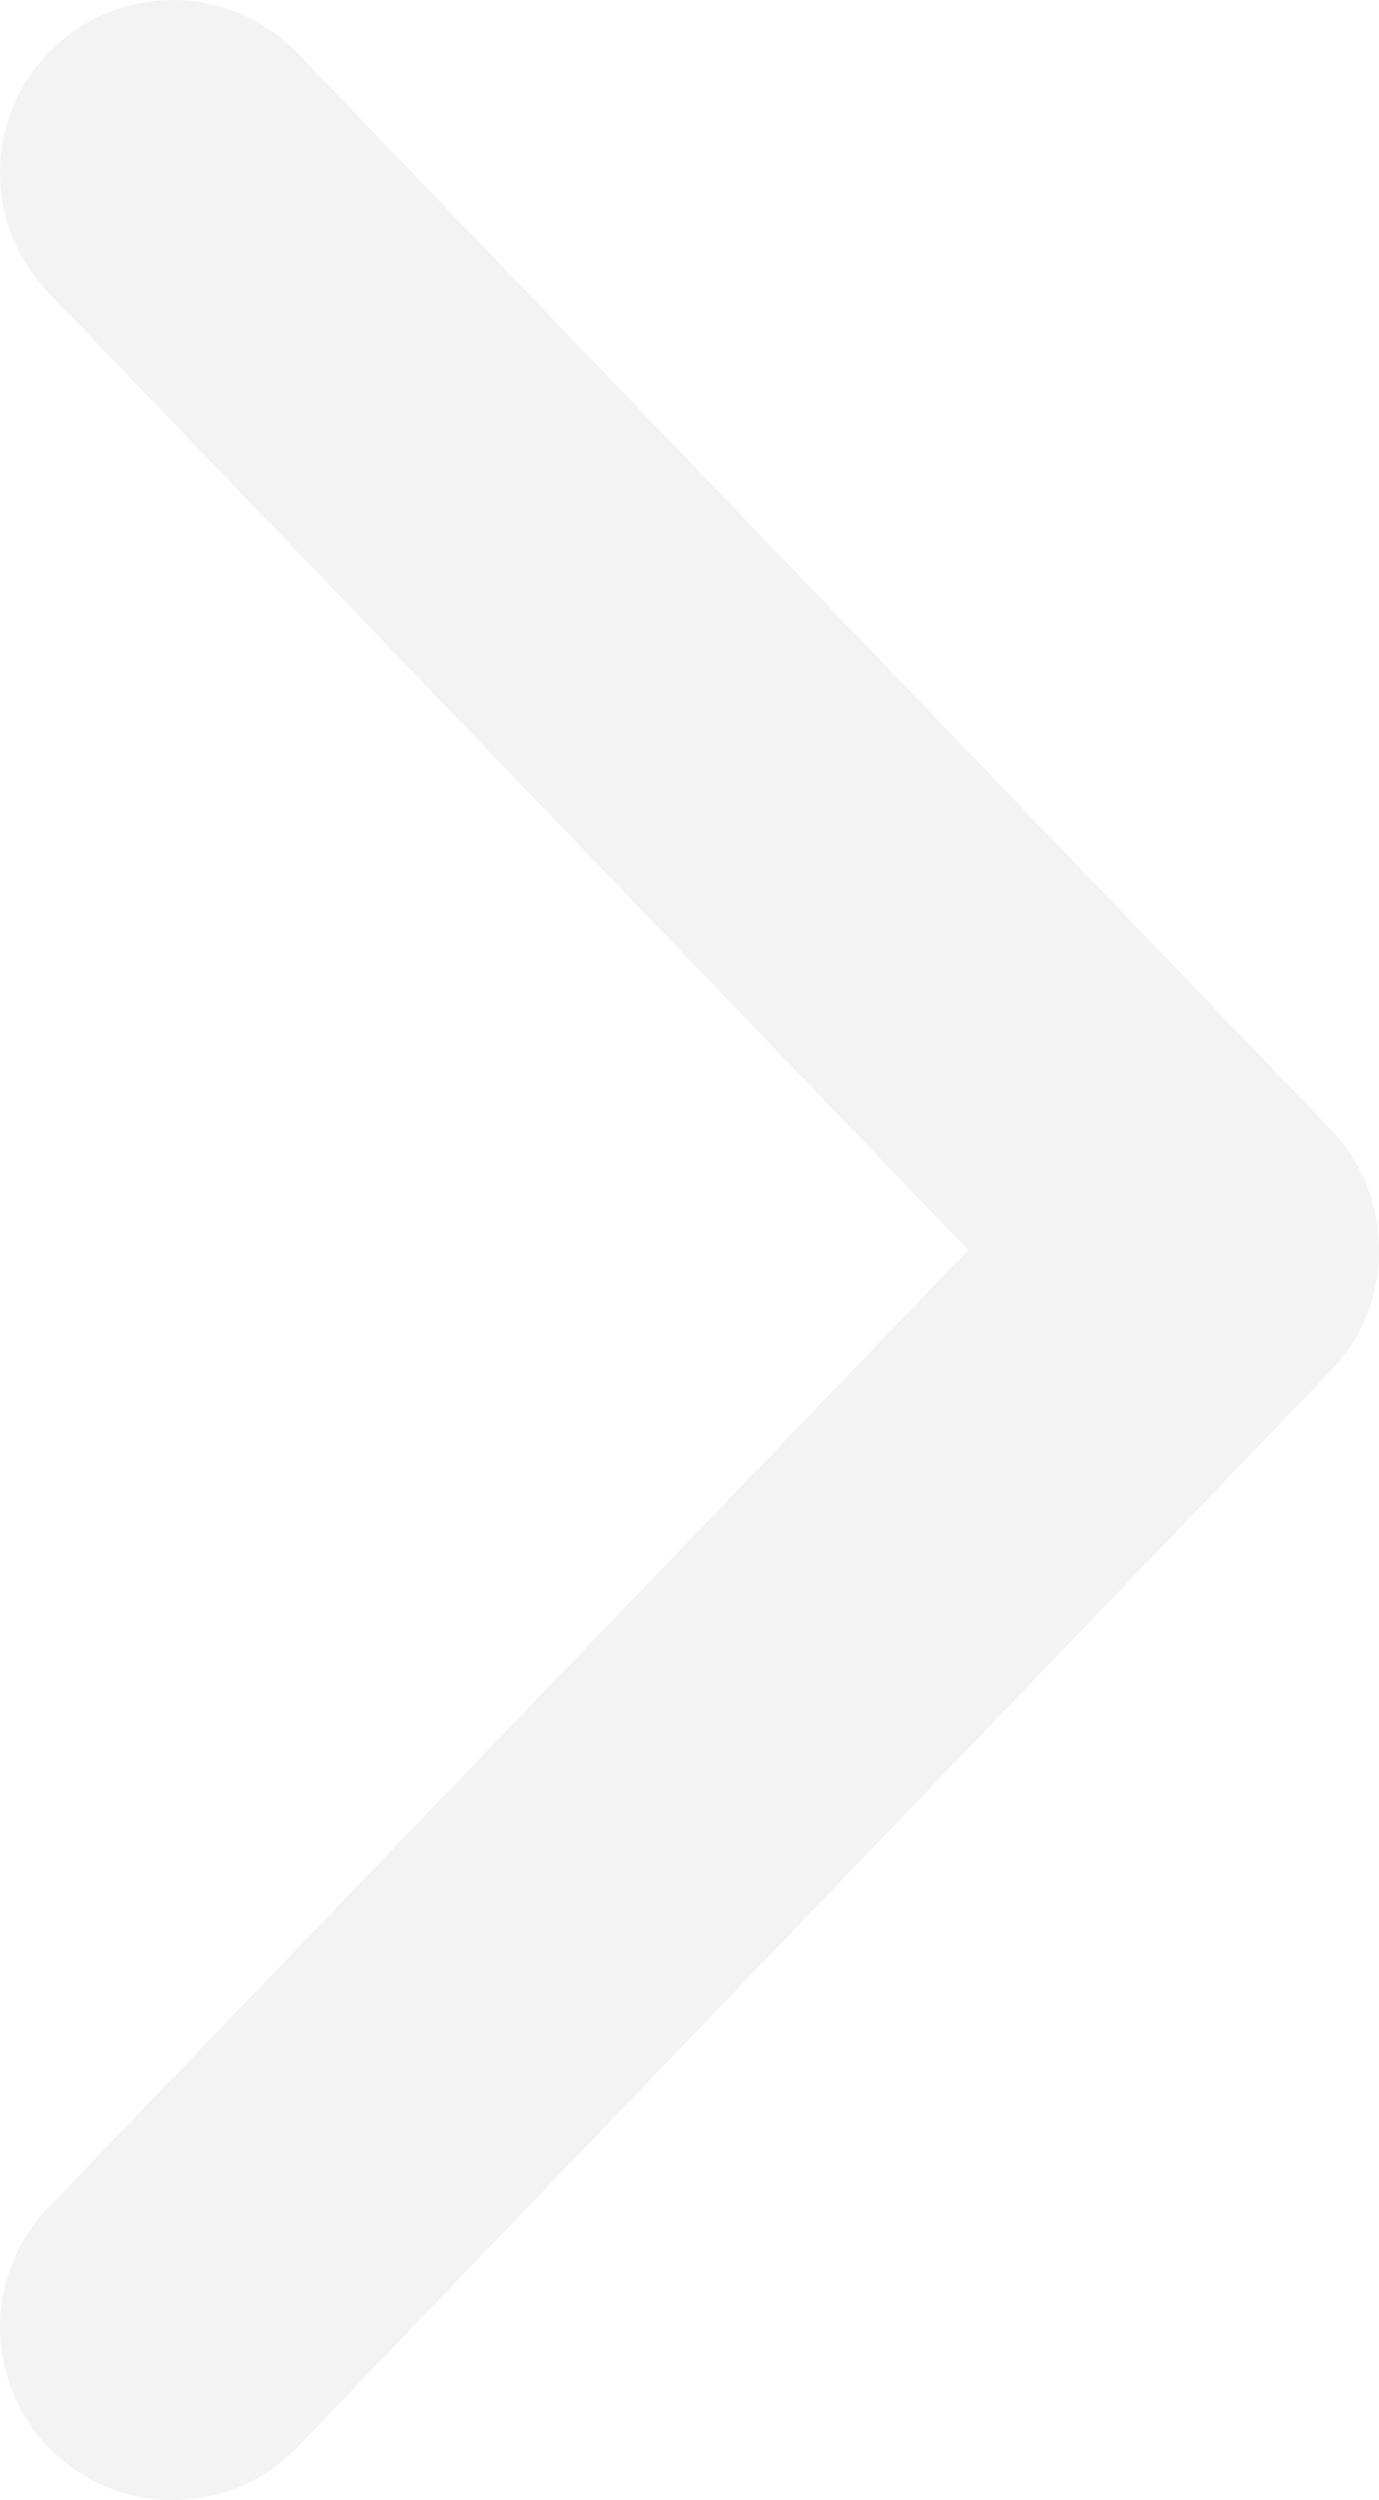 <svg width="32" height="58" viewBox="0 0 32 58" fill="none" xmlns="http://www.w3.org/2000/svg">
<path opacity="0.05" d="M31.995 28.875C31.972 27.885 31.582 26.939 30.901 26.22L6.902 1.23C6.164 0.463 5.152 0.021 4.088 0.001C3.025 -0.02 1.997 0.383 1.23 1.12C0.463 1.857 0.021 2.869 0.001 3.932C-0.02 4.995 0.383 6.023 1.121 6.79L22.465 29L1.121 51.211C0.384 51.977 -0.019 53.005 0.002 54.068C0.022 55.131 0.464 56.142 1.231 56.88C1.998 57.617 3.026 58.02 4.089 57.999C5.153 57.979 6.165 57.537 6.903 56.77L30.902 31.78C31.269 31.393 31.555 30.937 31.742 30.438C31.93 29.939 32.016 29.408 31.995 28.875Z" fill="black"/>
</svg>
